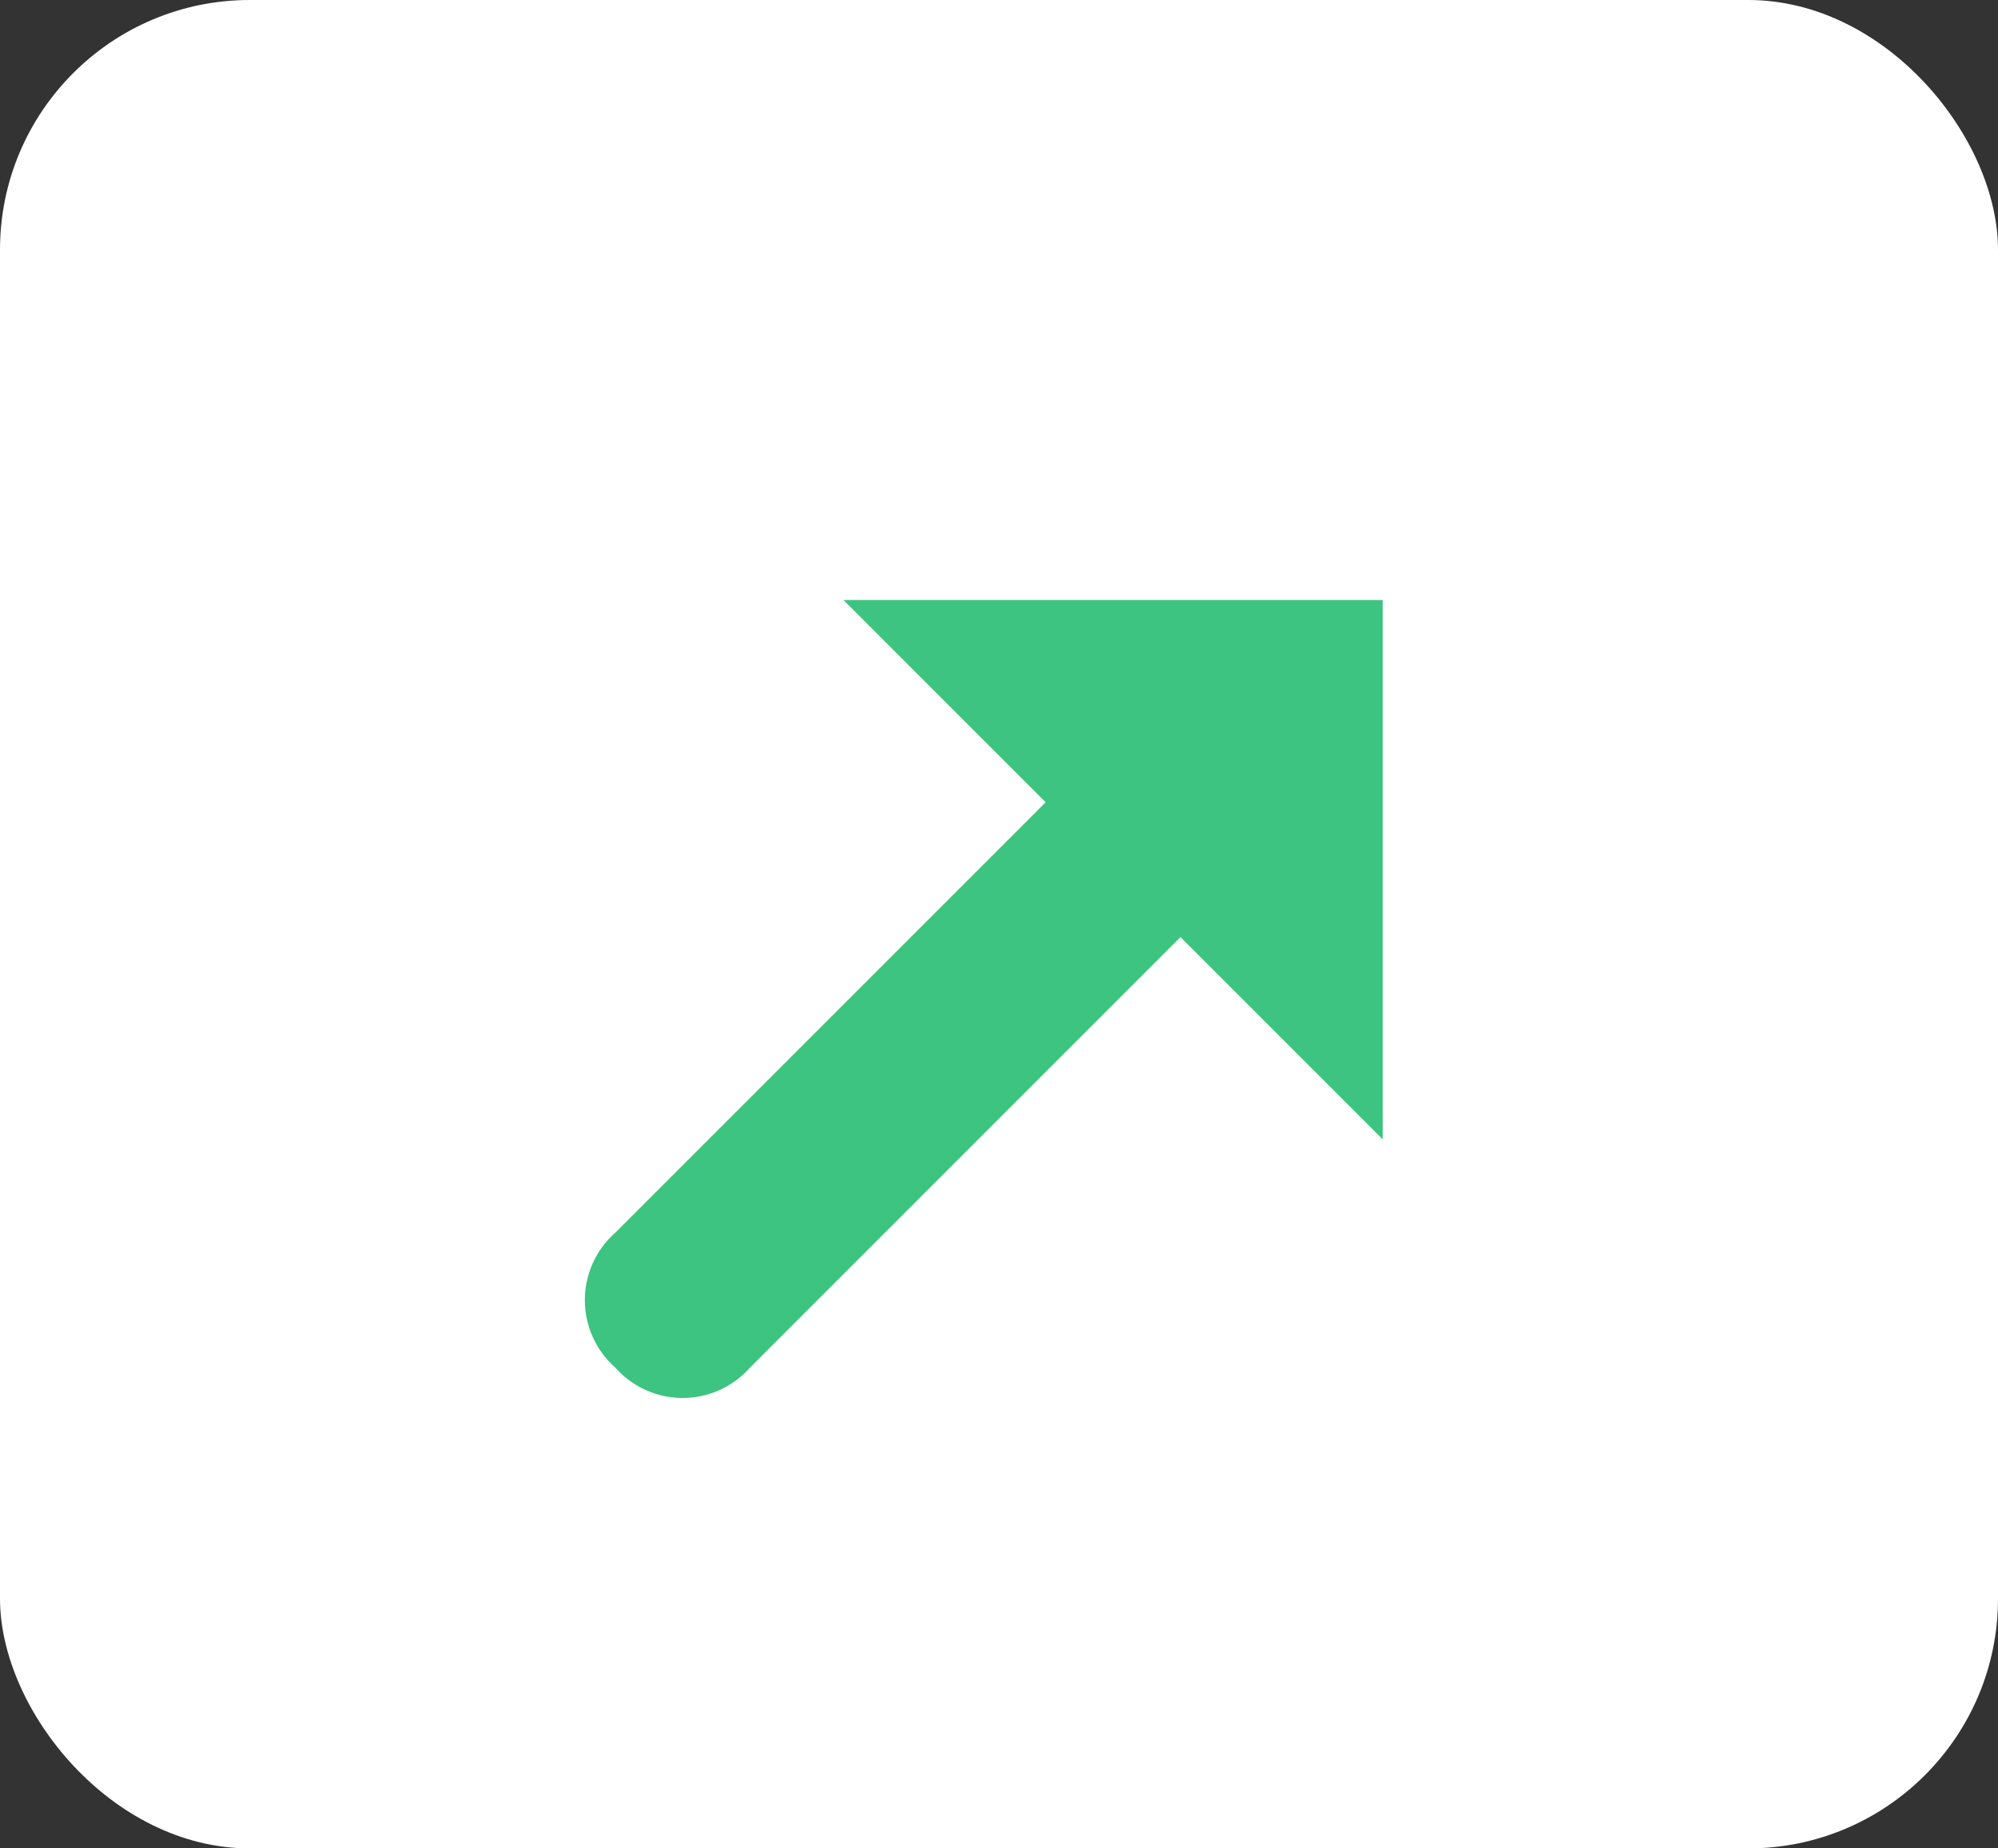 <svg xmlns="http://www.w3.org/2000/svg" width="40" height="37" viewBox="0 0 40 37">
  <rect x="0" y="0" width="40" height="37" fill="#333333" stroke="none"/>
  <g id="Growth" transform="translate(-175 8)">
    <rect id="Rectangle_4648" data-name="Rectangle 4648" width="40" height="37" rx="5" transform="translate(175 -8)" fill="#fff"/>
    <path id="DownArrow" d="M13.542,10.634V22.82a1.8,1.8,0,0,1-1.908,1.908h0A1.8,1.8,0,0,1,9.725,22.82V10.634H4L11.634,3l7.634,7.634Z" transform="translate(196.577 -6.337) rotate(45)" fill="#3cc480"/>
  </g>
</svg>
